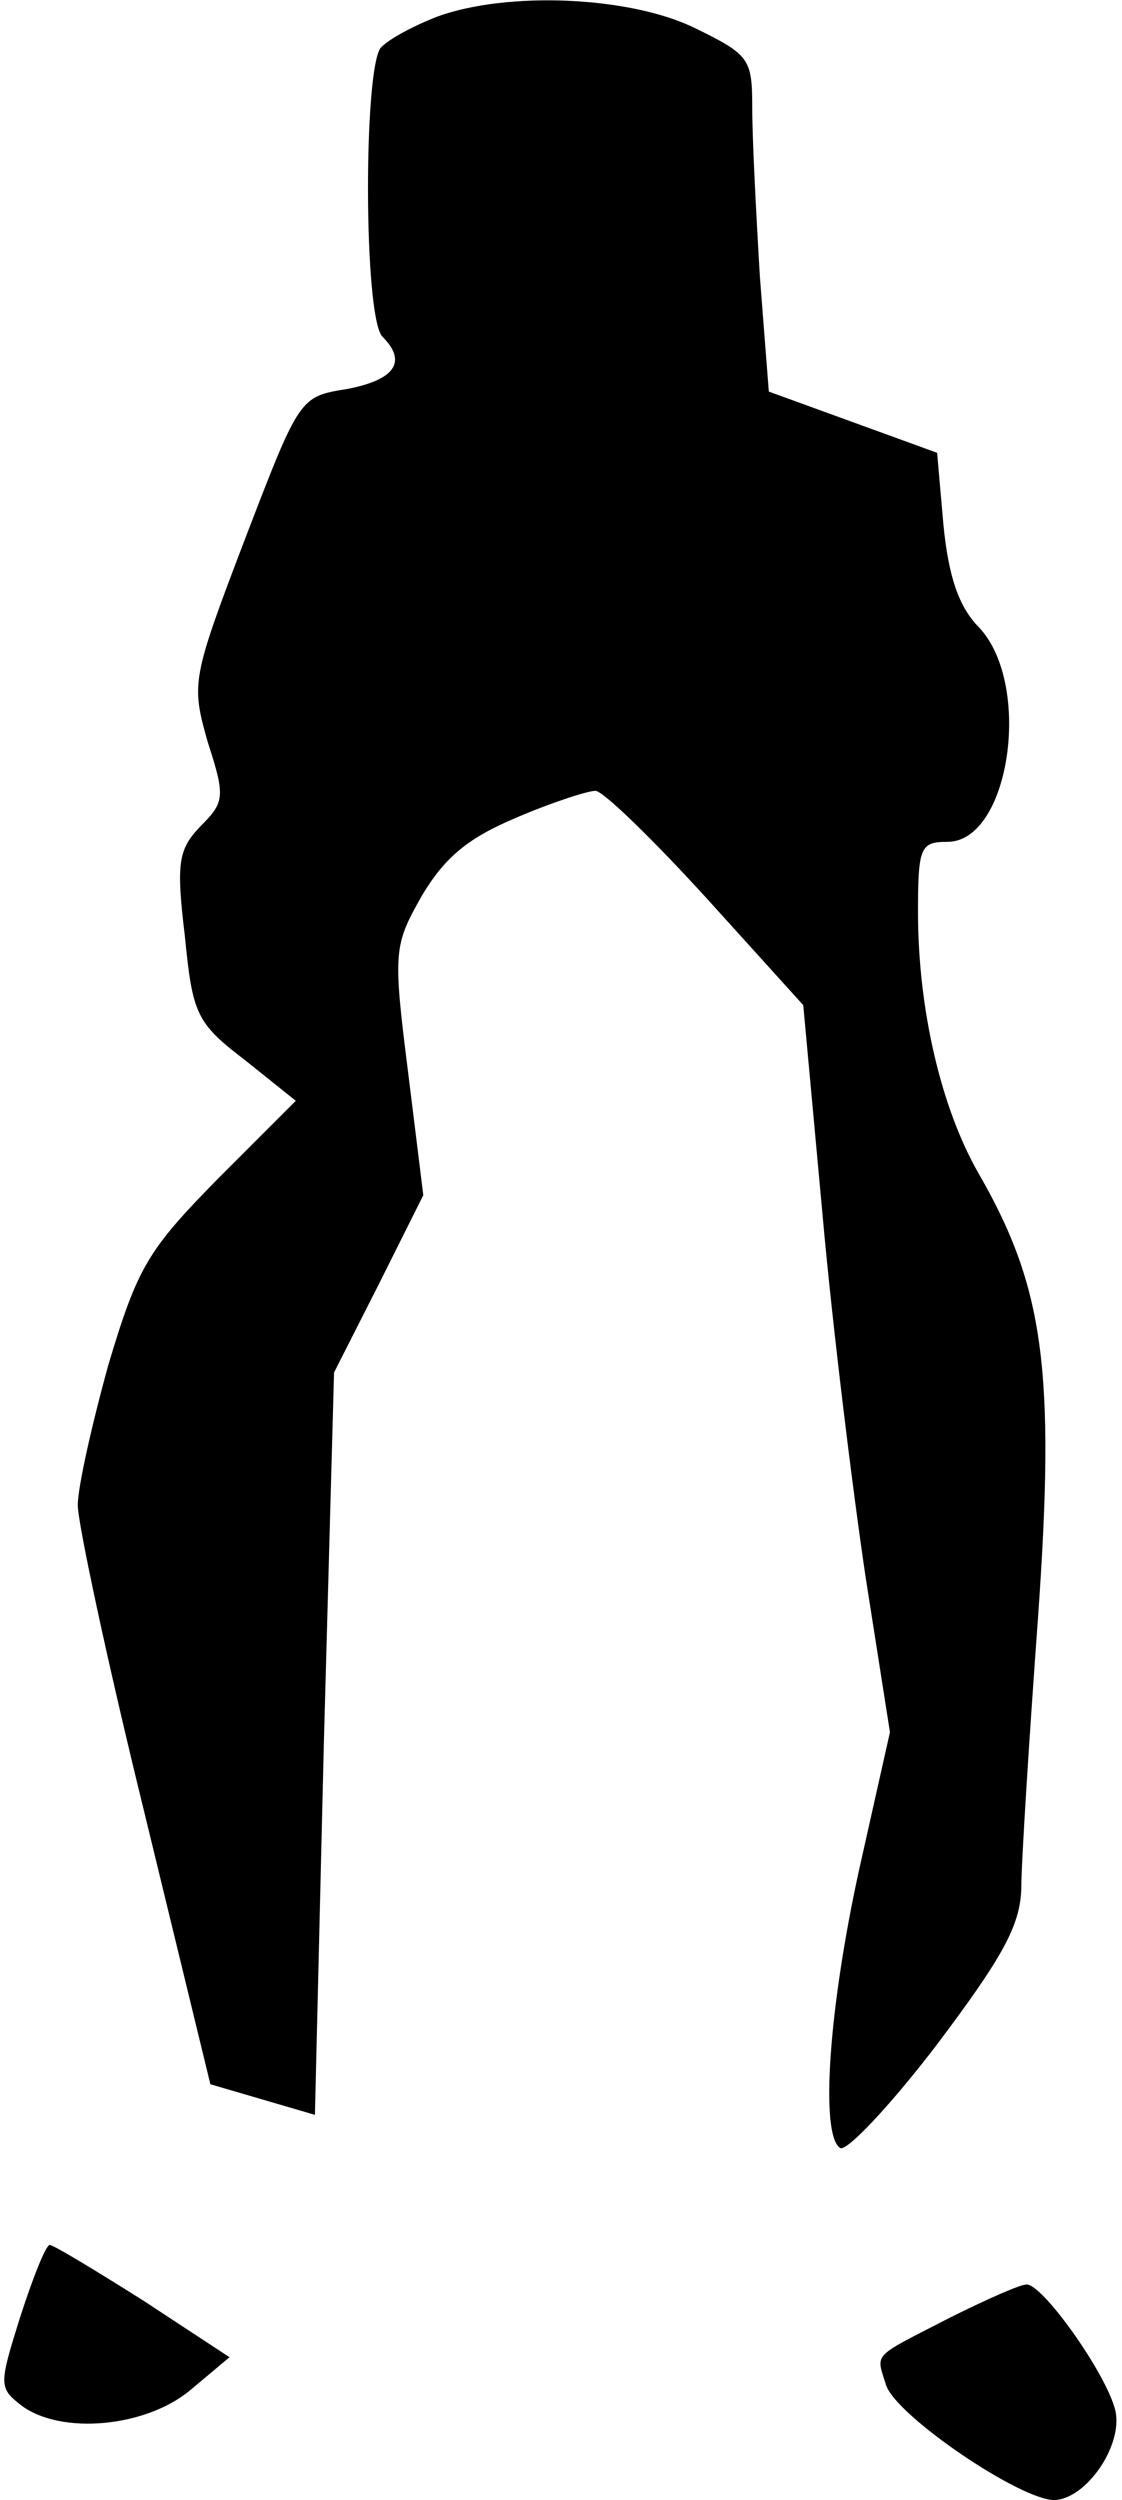 <?xml version="1.0" standalone="no"?>
<!DOCTYPE svg PUBLIC "-//W3C//DTD SVG 20010904//EN"
 "http://www.w3.org/TR/2001/REC-SVG-20010904/DTD/svg10.dtd">
<svg version="1.0" xmlns="http://www.w3.org/2000/svg"
 width="88pt" height="196pt" viewBox="0 0 88 196"
 preserveAspectRatio="xMidYMid meet">
<g transform="translate(0,196) scale(0.1,-0.1)"
fill="#000000" stroke="none">
<path fill="#000000" stroke="none" d="M343 1947 c-18 -7 -37 -17 -44 -24 -14
-14 -14 -212 1 -227 20 -20 9 -34 -28 -41 -37 -6 -37 -6 -80 -118 -42 -110
-42 -113 -29 -159 14 -43 13 -47 -6 -66 -17 -18 -19 -28 -12 -86 6 -61 9 -68
47 -97 l40 -32 -61 -61 c-55 -56 -63 -69 -86 -146 -13 -47 -24 -96 -24 -110 0
-14 23 -122 52 -240 l52 -214 41 -12 41 -12 7 291 8 291 35 69 35 70 -12 97
c-12 95 -11 99 11 138 18 30 36 45 74 61 28 12 56 21 62 21 6 0 45 -38 87 -84
l76 -84 15 -163 c8 -90 24 -219 34 -286 l19 -121 -24 -107 c-24 -109 -31 -209
-15 -219 5 -3 39 33 75 80 52 69 66 94 67 123 0 20 6 115 13 211 14 196 5 261
-47 351 -29 51 -47 128 -47 204 0 51 2 55 23 55 49 0 67 123 25 168 -16 16
-24 40 -28 80 l-5 57 -66 24 -66 24 -7 90 c-3 50 -6 109 -6 132 0 39 -2 42
-45 63 -51 25 -147 29 -202 9z"/>
<path fill="#000000" stroke="none" d="M16 144 c-17 -54 -17 -56 1 -70 31 -23
97 -17 132 12 l31 26 -67 44 c-38 24 -71 44 -74 44 -3 0 -13 -25 -23 -56z"/>
<path fill="#000000" stroke="none" d="M745 143 c-62 -32 -58 -27 -50 -53 8
-24 105 -90 132 -90 26 1 56 46 47 73 -9 30 -57 97 -69 96 -5 0 -32 -12 -60
-26z"/>
</g>
</svg>
